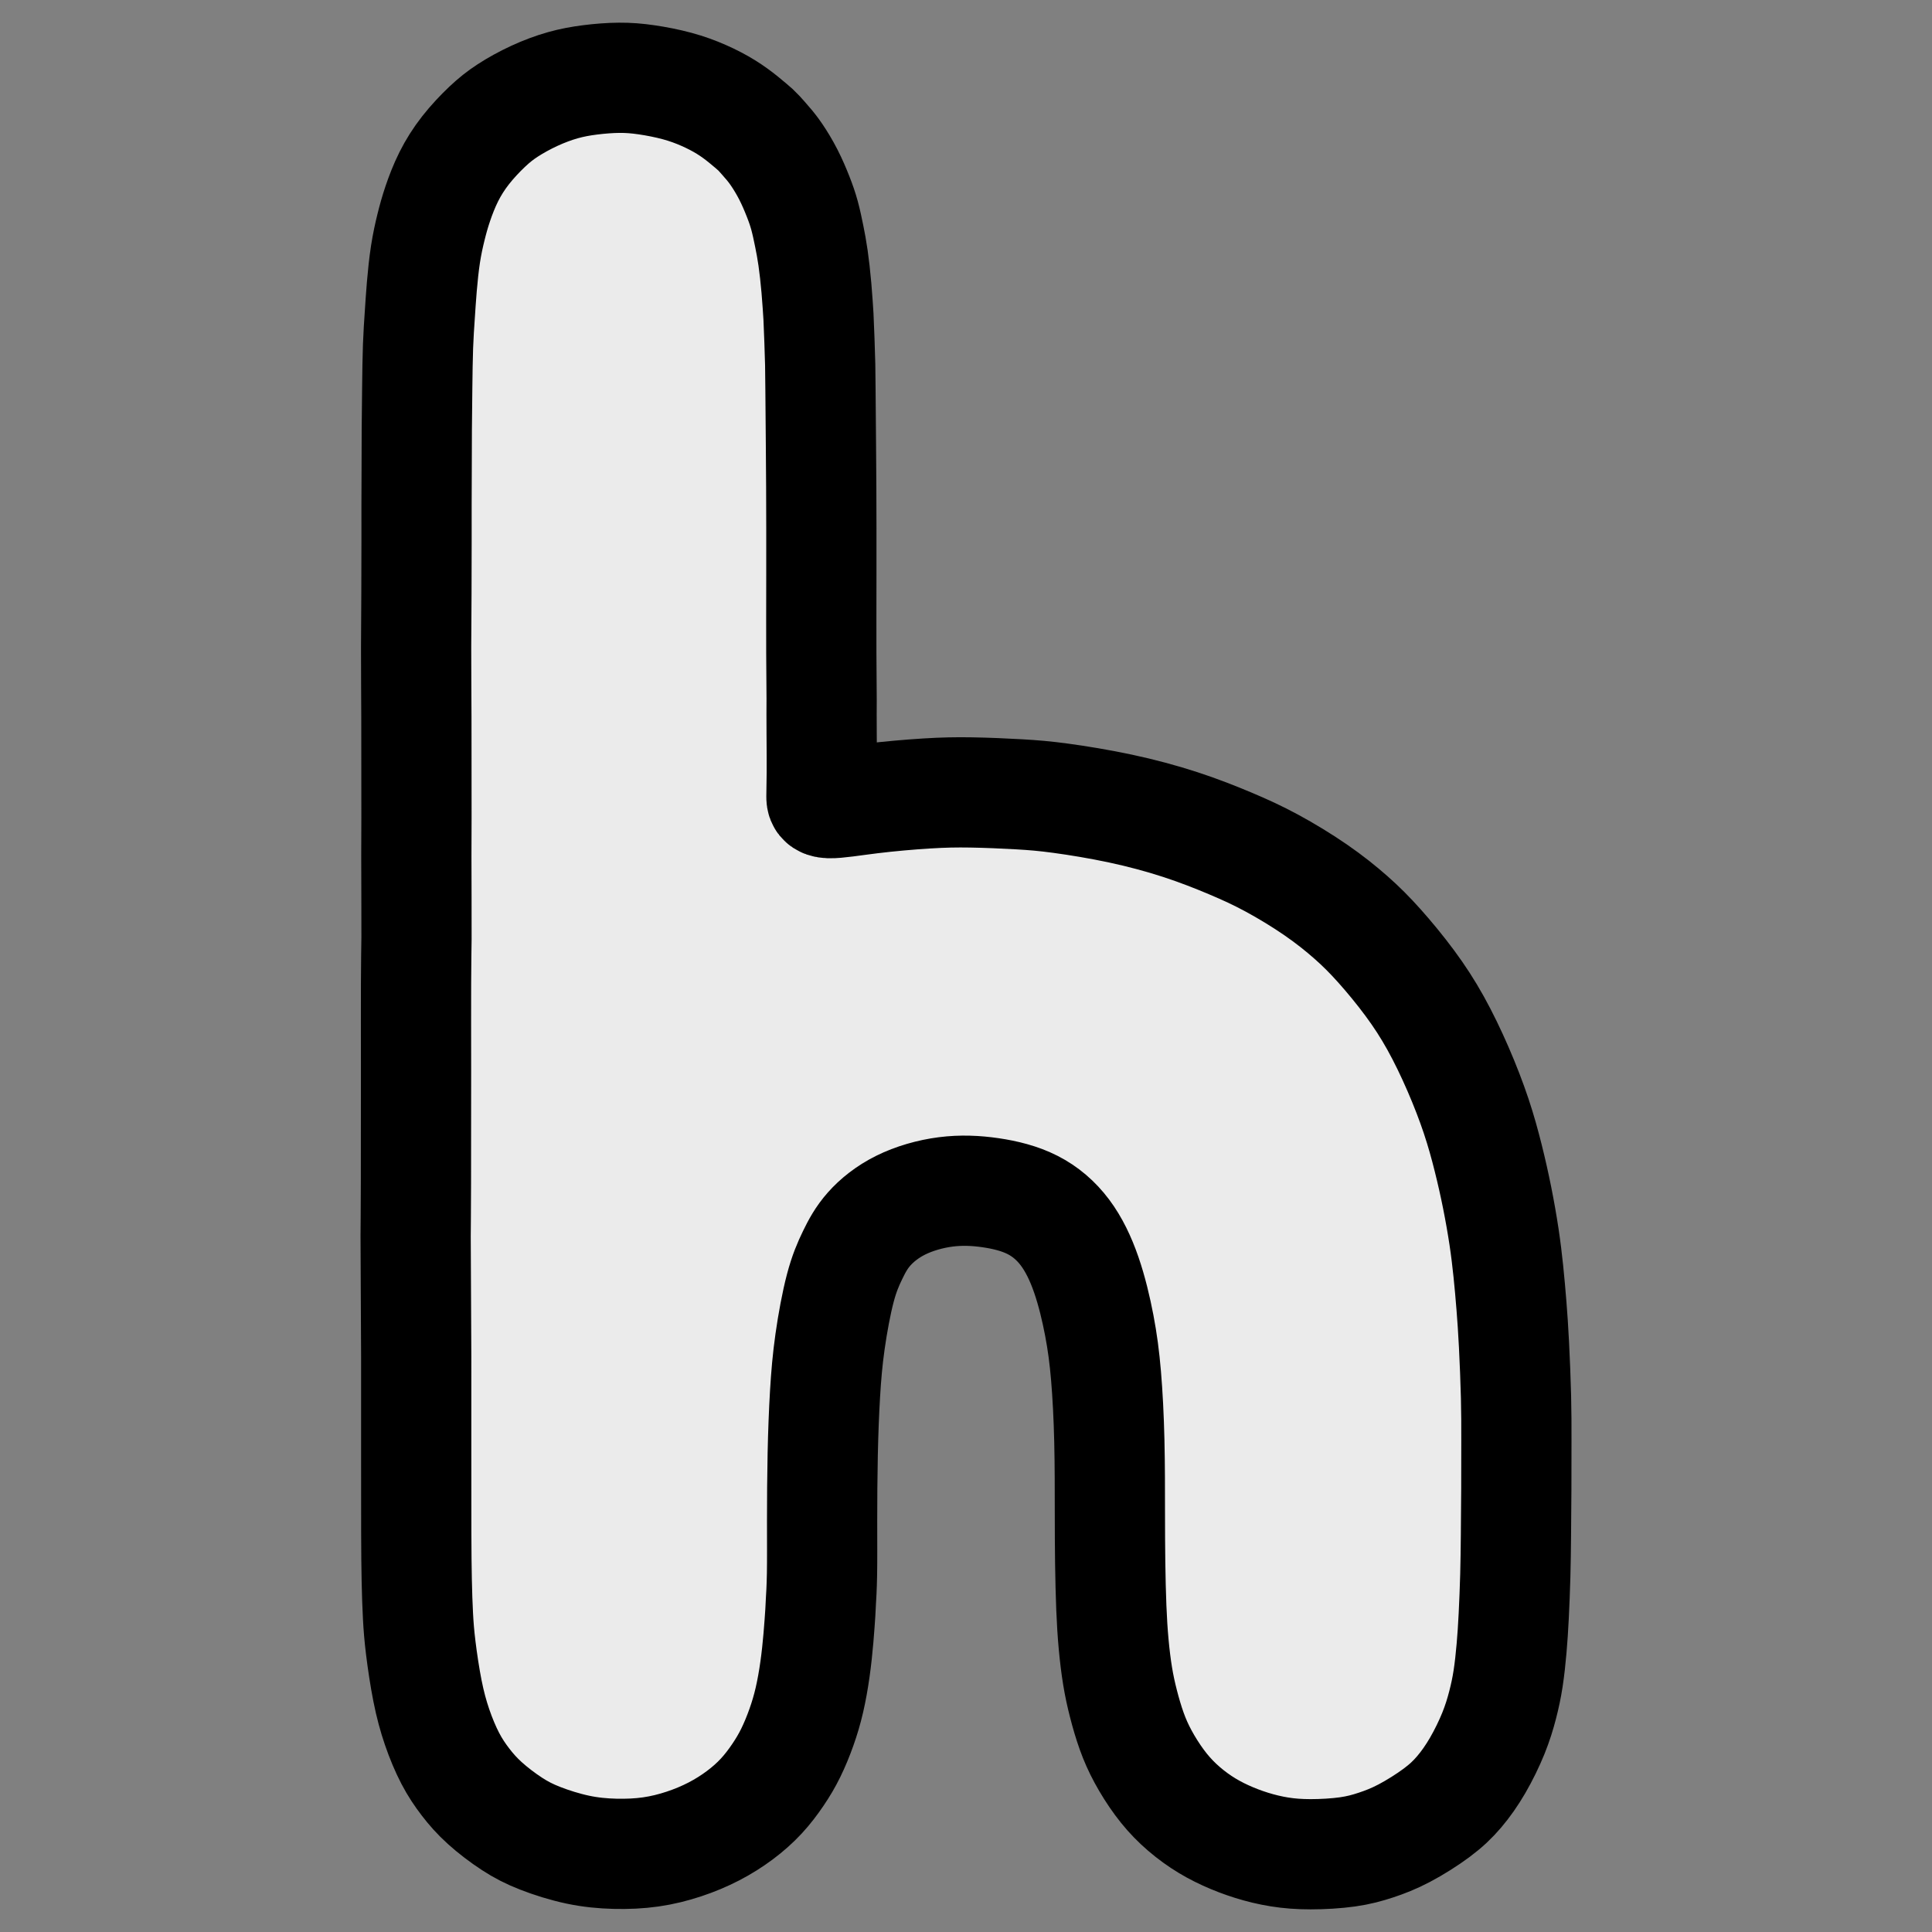 <?xml version="1.0" encoding="UTF-8" standalone="no"?>
<!-- Created with Inkscape (http://www.inkscape.org/) -->

<svg
   width="1024"
   height="1024"
   viewBox="0 0 1024 1024"
   version="1.1"
   id="SVGRoot"
   xmlns="http://www.w3.org/2000/svg"
   xmlns:svg="http://www.w3.org/2000/svg">
  <rect x="0" y="0" width="1024" height="1024" fill="#808080" stroke="none"/>
  <defs
     id="defs11031" />
  <path
     style="fill:#ebebeb;fill-opacity:1;fill-rule:evenodd;stroke:#000000;stroke-width:58.425;stroke-linecap:round;stroke-linejoin:round;stroke-miterlimit:0;stroke-dasharray:none;stroke-opacity:1;paint-order:stroke markers fill"
     d="m 435.043,849.568 c 0.169,-2.61 0.506,-7.828 0.637,-15.335 0.131,-7.507 0.055,-17.303 0.055,-28.391 0,-11.088 0.076,-23.468 0.322,-35.059 0.247,-11.592 0.664,-22.397 1.236,-32.034 0.572,-9.637 1.298,-18.106 2.656,-27.727 1.358,-9.621 3.347,-20.392 5.422,-28.254 2.074,-7.861 4.234,-12.812 6.53,-17.556 2.297,-4.744 4.728,-9.276 8.76,-13.828 4.033,-4.552 9.668,-9.122 16.754,-12.636 7.087,-3.513 15.625,-5.971 23.834,-7.021 8.209,-1.05 16.088,-0.693 23.876,0.449 7.789,1.142 15.486,3.068 22.201,6.49 6.715,3.421 12.445,8.335 17.133,14.587 4.689,6.252 8.335,13.842 11.294,22.412 2.959,8.571 5.231,18.122 6.898,26.882 1.666,8.76 2.726,16.728 3.566,26.648 0.839,9.919 1.458,21.789 1.758,34.54 0.3,12.751 0.281,26.384 0.29,37.281 0.011,10.897 0.048,19.058 0.163,27.299 0.116,8.241 0.309,16.561 0.6,23.782 0.291,7.221 0.68,13.343 1.227,19.315 0.547,5.972 1.253,11.793 2.104,16.974 0.851,5.181 1.846,9.718 3.083,14.546 1.237,4.828 2.715,9.946 4.4,14.639 1.685,4.693 3.575,8.956 6.038,13.501 2.462,4.546 5.495,9.37 8.649,13.636 3.153,4.266 6.426,7.974 10.14,11.463 3.713,3.489 7.87,6.762 12.062,9.536 4.192,2.774 8.418,5.051 12.848,7.076 4.43,2.025 9.056,3.797 13.832,5.283 4.776,1.486 9.692,2.684 14.753,3.493 5.062,0.809 10.269,1.229 16.533,1.229 6.265,-9e-5 13.59,-0.42 19.525,-1.259 5.935,-0.839 10.478,-2.096 15.112,-3.631 4.634,-1.535 9.357,-3.347 14.975,-6.303 5.618,-2.956 12.132,-7.055 17.152,-10.795 5.02,-3.74 8.546,-7.12 11.936,-11.108 3.39,-3.988 6.641,-8.581 9.769,-13.959 3.127,-5.378 6.128,-11.538 8.356,-17.044 2.228,-5.506 3.683,-10.361 4.884,-14.983 1.201,-4.622 2.147,-9.011 2.921,-14.038 0.773,-5.027 1.372,-10.693 1.842,-16.111 0.47,-5.418 0.809,-10.583 1.135,-17.037 0.326,-6.454 0.639,-14.191 0.834,-21.383 0.194,-7.191 0.27,-13.835 0.346,-21.366 0.076,-7.532 0.152,-15.95 0.19,-24.727 0.038,-8.777 0.038,-17.91 0.042,-25.746 0.004,-7.836 0.013,-14.375 -0.199,-22.974 -0.211,-8.6 -0.642,-19.259 -1.069,-27.635 -0.428,-8.376 -0.853,-14.473 -1.339,-20.607 -0.487,-6.134 -1.035,-12.305 -1.658,-18.309 -0.623,-6.005 -1.321,-11.843 -2.298,-18.335 -0.977,-6.492 -2.233,-13.64 -3.635,-20.656 -1.403,-7.016 -2.953,-13.901 -4.727,-21 -1.775,-7.099 -3.775,-14.416 -6.415,-22.313 -2.64,-7.897 -5.921,-16.379 -9.582,-24.818 -3.66,-8.439 -7.699,-16.836 -11.899,-24.392 -4.2,-7.556 -8.562,-14.274 -13.658,-21.165 -5.096,-6.891 -10.927,-13.958 -16.099,-19.746 -5.172,-5.788 -9.686,-10.299 -15.034,-15.029 -5.348,-4.73 -11.53,-9.679 -18.798,-14.69 -7.268,-5.011 -15.622,-10.082 -23.154,-14.155 -7.532,-4.072 -14.242,-7.144 -22.068,-10.444 -7.826,-3.3 -16.768,-6.828 -26.6,-10.034 -9.832,-3.206 -20.553,-6.089 -31.704,-8.469 -11.151,-2.38 -22.733,-4.257 -31.444,-5.436 -8.711,-1.179 -14.554,-1.66 -22.224,-2.103 -7.67,-0.444 -17.171,-0.85 -25.266,-0.987 -8.095,-0.137 -14.785,-0.003 -23.653,0.542 -8.868,0.546 -19.912,1.505 -29.578,2.687 -9.666,1.182 -17.949,2.585 -22.092,2.441 -4.143,-0.144 -4.143,-1.837 -4.143,-3.53 0,0 0.171,-11.053 0.176,-12.666 0.004,-1.613 0.017,-4.837 0.003,-8.67 -0.015,-3.833 -0.052,-8.274 -0.077,-12.094 -0.025,-3.82 -0.039,-7.022 -0.036,-10.193 0.003,-3.171 0.022,-6.312 0.031,-7.883 0.011,-1.571 -0.161,-20.601 -0.167,-24.277 -0.008,-3.677 -0.018,-11.03 -0.013,-18.462 0.003,-7.432 0.022,-14.943 0.032,-23.149 0.011,-8.206 0.011,-17.106 0.003,-24.676 -0.008,-7.57 -0.019,-13.809 -0.063,-21.78 -0.044,-7.971 -0.12,-17.674 -0.158,-22.526 -0.038,-4.852 -0.209,-25.743 -0.247,-29.1 -0.038,-3.358 -0.114,-10.075 -0.152,-13.434 -0.038,-3.359 -0.721,-22.418 -0.911,-25.471 -0.19,-3.053 -0.569,-9.157 -1.078,-15.028 -0.509,-5.871 -1.149,-11.512 -1.796,-16.036 -0.647,-4.524 -1.301,-7.93 -2.036,-11.568 -0.735,-3.639 -1.551,-7.509 -2.488,-10.953 -0.938,-3.444 -1.999,-6.461 -3.407,-10.041 -1.408,-3.579 -3.165,-7.728 -5.164,-11.632 -1.999,-3.904 -4.239,-7.565 -6.053,-10.245 -1.814,-2.681 -3.205,-4.383 -3.902,-5.236 -0.696,-0.853 -5.852,-6.837 -7.156,-7.982 -1.303,-1.145 -3.91,-3.436 -6.732,-5.709 -2.822,-2.273 -5.858,-4.525 -9.352,-6.68 -3.494,-2.155 -7.449,-4.214 -11.705,-6.086 -4.256,-1.872 -8.813,-3.559 -14.026,-4.973 -5.213,-1.414 -11.082,-2.556 -16.233,-3.305 -5.151,-0.749 -9.588,-1.107 -14.519,-1.069 -4.931,0.038 -10.351,0.471 -15.368,1.105 -5.017,0.634 -9.629,1.47 -14.494,2.842 -4.865,1.371 -9.977,3.276 -15.018,5.598 -5.042,2.323 -10.004,5.059 -14.108,7.725 -4.103,2.666 -7.338,5.254 -11.038,8.754 -3.7,3.5 -7.86,7.908 -11.396,12.425 -3.535,4.517 -6.444,9.142 -8.866,13.979 -2.421,4.837 -4.355,9.887 -5.846,14.304 -1.491,4.417 -2.537,8.196 -3.583,12.431 -1.046,4.235 -2.091,8.926 -2.93,14.371 -0.838,5.445 -1.47,11.644 -1.935,17.145 -0.465,5.501 -0.763,10.306 -1.093,15.243 -0.33,4.937 -0.692,10.008 -0.921,16.36 -0.229,6.352 -0.323,13.983 -0.418,21.603 -0.095,7.62 -0.19,15.226 -0.237,22.567 -0.048,7.341 -0.048,14.416 -0.066,21.034 -0.019,6.618 -0.057,12.779 -0.068,18.808 -0.011,6.029 0.004,11.925 0.003,19.506 -9.7e-4,7.582 -0.02,16.848 -0.068,27.472 -0.047,10.624 -0.123,22.604 -0.161,28.594 -0.038,5.99 0.133,31.478 0.137,36.873 0.004,5.395 0.013,16.183 0.026,26.062 0.015,9.879 0.033,18.85 0.023,27.295 -0.011,8.445 -0.048,16.363 -0.067,20.322 -0.019,3.959 0.152,39.55 0.085,43.696 -0.066,4.146 -0.199,12.439 -0.247,23.985 -0.047,11.547 -0.011,26.348 8.8e-4,45.834 0.011,19.486 -0.01,43.655 -0.053,59.767 -0.047,16.113 -0.122,24.168 -0.16,28.196 -0.038,4.027 0.304,53.327 0.304,63.851 -1e-4,10.525 -2.9e-4,31.572 -0.003,49.461 -0.003,17.889 -0.01,32.617 0.029,43.722 0.036,11.105 0.112,18.586 0.257,25.495 0.145,6.909 0.359,13.246 0.653,18.808 0.293,5.562 0.665,10.351 1.485,17.045 0.82,6.694 2.089,15.295 3.54,22.608 1.45,7.314 3.082,13.341 5.104,19.253 2.023,5.912 4.437,11.711 6.983,16.588 2.546,4.876 5.222,8.828 8.113,12.588 2.892,3.76 5.994,7.322 10.198,11.125 4.204,3.802 9.503,7.839 14.333,10.984 4.83,3.145 9.185,5.395 15.004,7.673 5.818,2.278 13.098,4.583 19.944,6.03 6.846,1.446 13.259,2.033 19.671,2.193 6.412,0.16 12.821,-0.108 18.973,-0.985 6.152,-0.877 12.044,-2.363 17.646,-4.22 5.602,-1.857 10.919,-4.087 15.872,-6.655 4.954,-2.569 9.548,-5.478 13.74,-8.611 4.192,-3.133 7.983,-6.49 11.34,-10.113 3.357,-3.622 6.285,-7.515 8.843,-11.298 2.558,-3.783 4.748,-7.458 6.807,-11.65 2.059,-4.192 3.987,-8.901 5.638,-13.553 1.651,-4.652 3.023,-9.241 4.211,-14.372 1.188,-5.131 2.189,-10.8 2.978,-16.408 0.789,-5.608 1.366,-11.155 1.83,-16.565 0.465,-5.409 0.818,-10.687 0.994,-13.325 0.176,-2.638 0.097,-2.601 0.265,-5.212 z"
     id="path3639" />
</svg>
